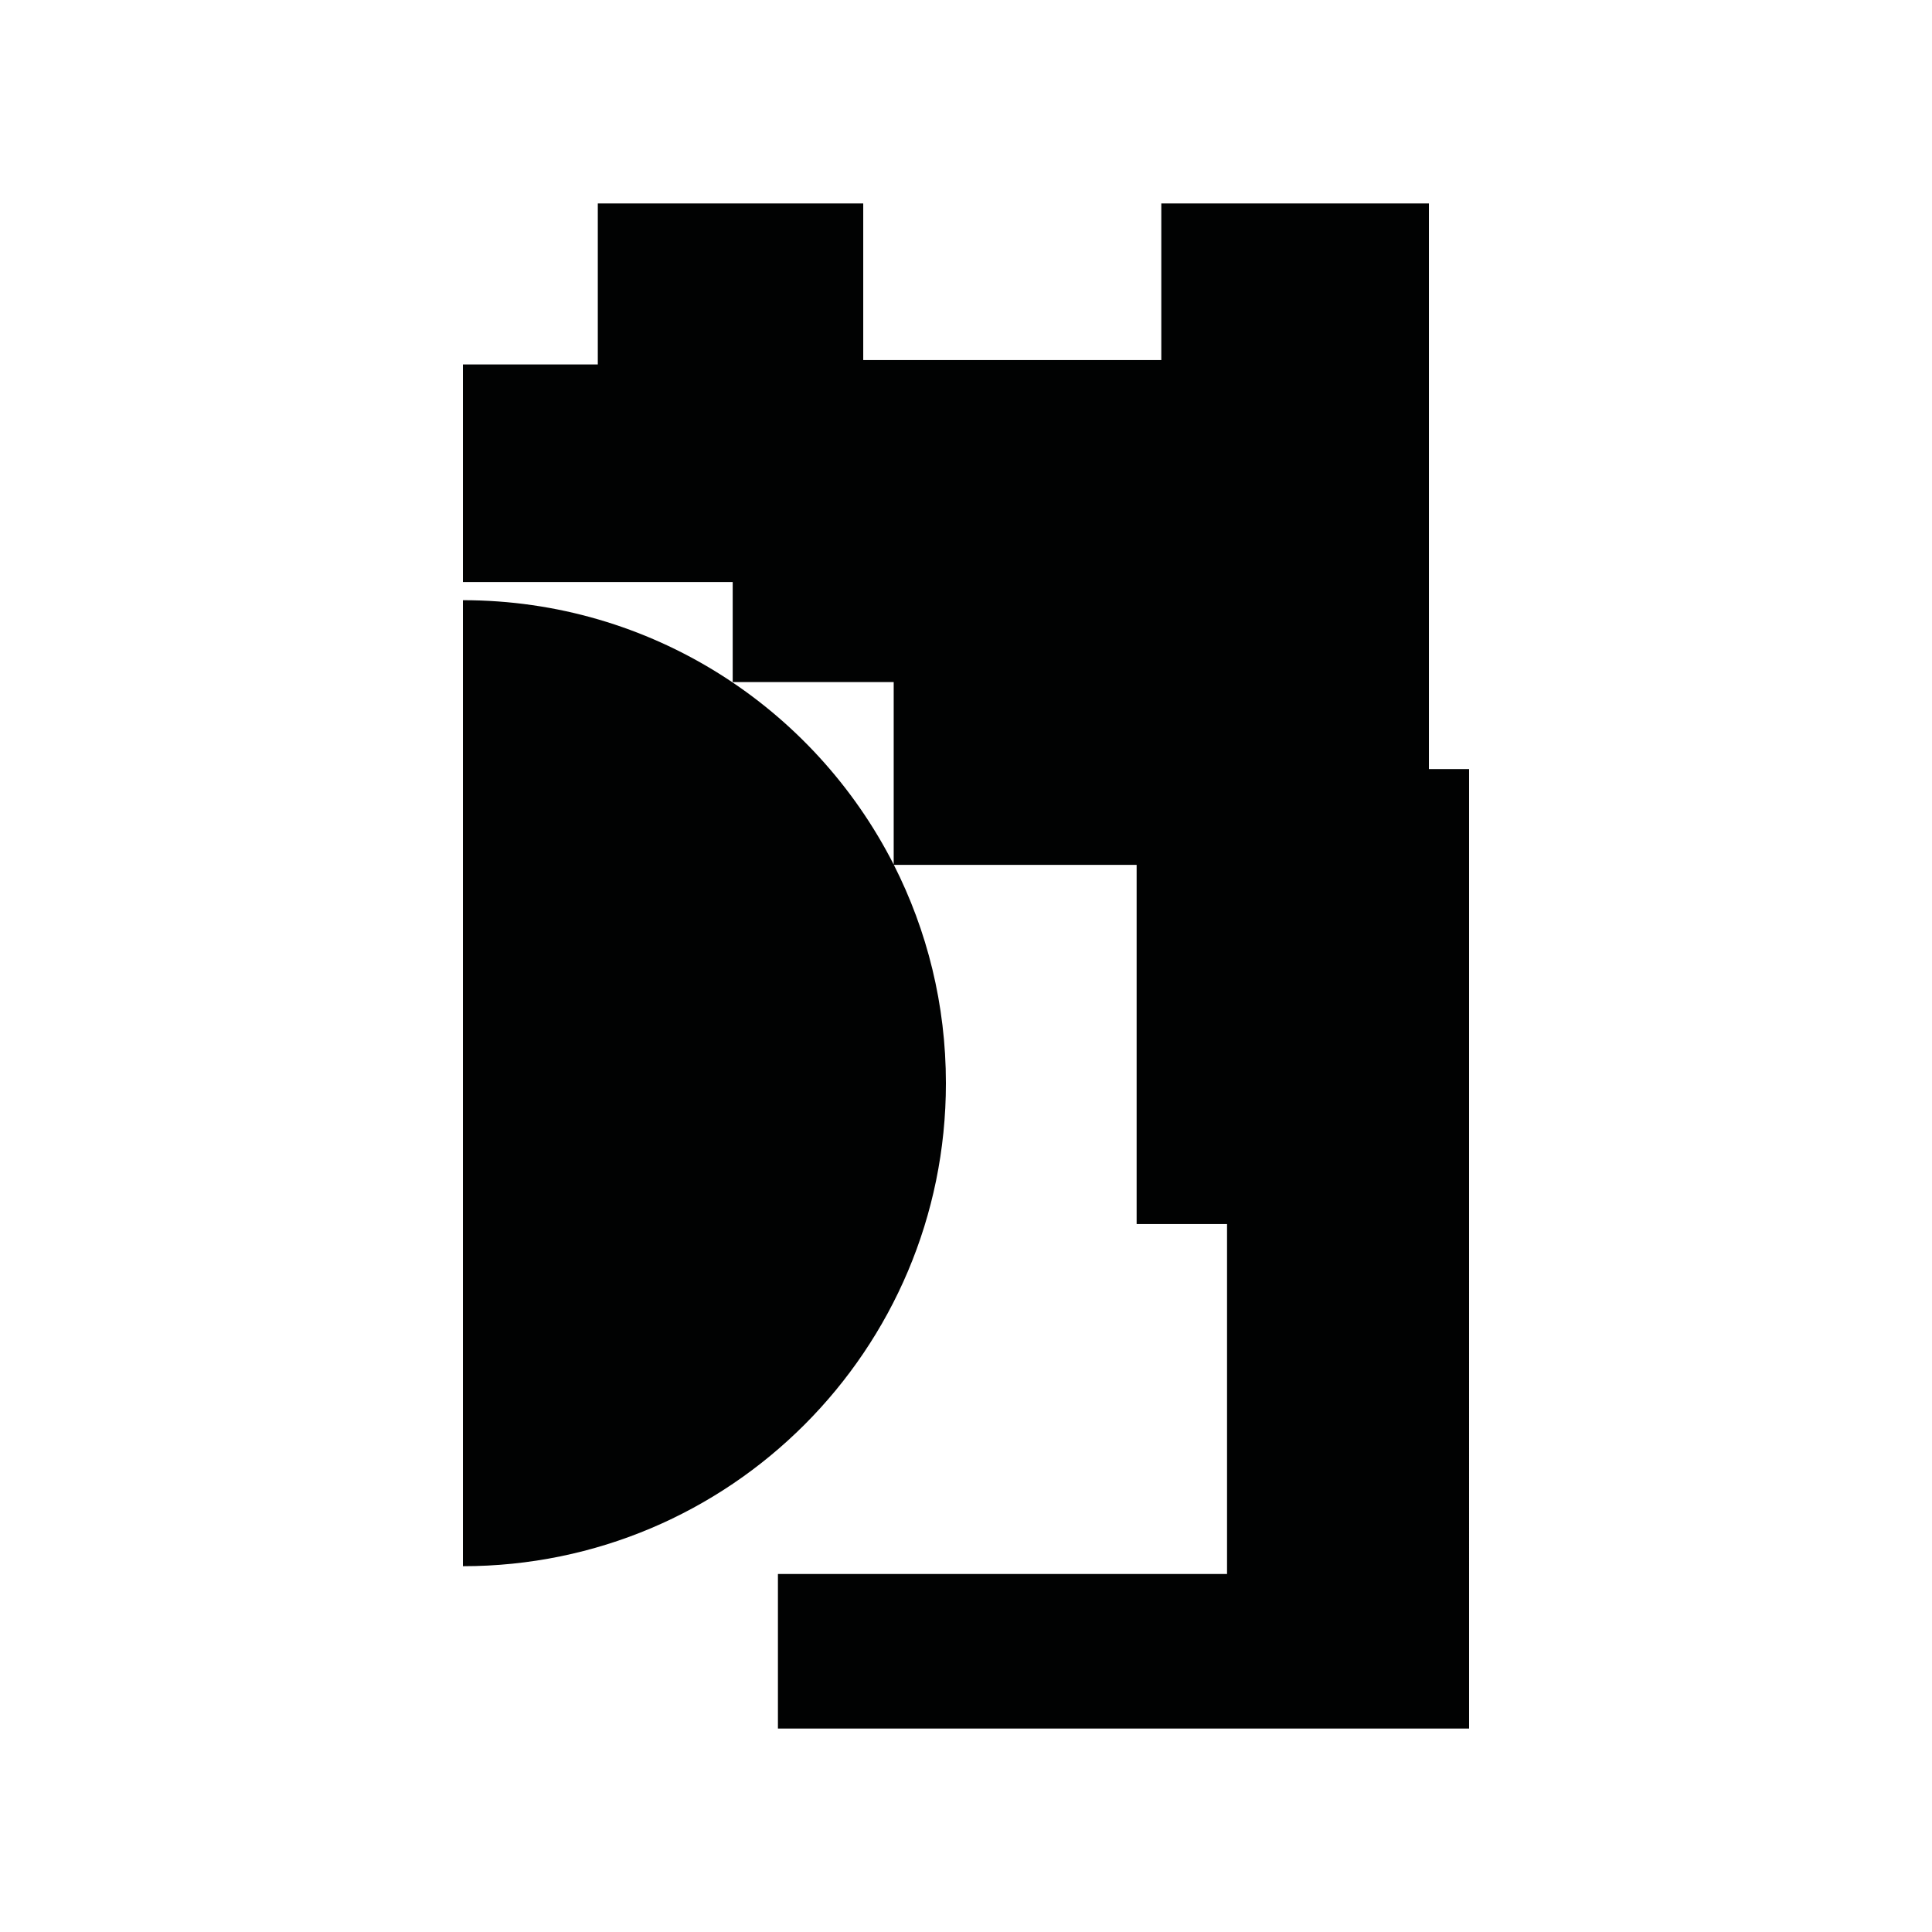<?xml version="1.0" encoding="utf-8"?>
<!-- Generator: Adobe Illustrator 16.0.0, SVG Export Plug-In . SVG Version: 6.00 Build 0)  -->
<!DOCTYPE svg PUBLIC "-//W3C//DTD SVG 1.1//EN" "http://www.w3.org/Graphics/SVG/1.1/DTD/svg11.dtd">
<svg version="1.1" id="Calque_1" xmlns="http://www.w3.org/2000/svg" xmlns:xlink="http://www.w3.org/1999/xlink" x="0px" y="0px"
	 width="1190.551px" height="1190.551px" viewBox="0 0 1190.551 1190.551" enable-background="new 0 0 1190.551 1190.551"
	 xml:space="preserve">
<path fill="#010202" d="M880.536,473.946V125.358H715.627v96.532H531.949v-96.532H368.382v99.213h-83.124v134.075h166.249v61.671
	h99.213v112.454c-49.163-96.676-149.575-162.913-265.463-162.913v595.28C449.64,965.14,582.898,831.882,582.898,667.5
	c0-48.427-11.575-94.146-32.094-134.561h149.623v221.354h55.712v215.651H479.382v95.247h425.912V473.946H880.536z"/>
</svg>
